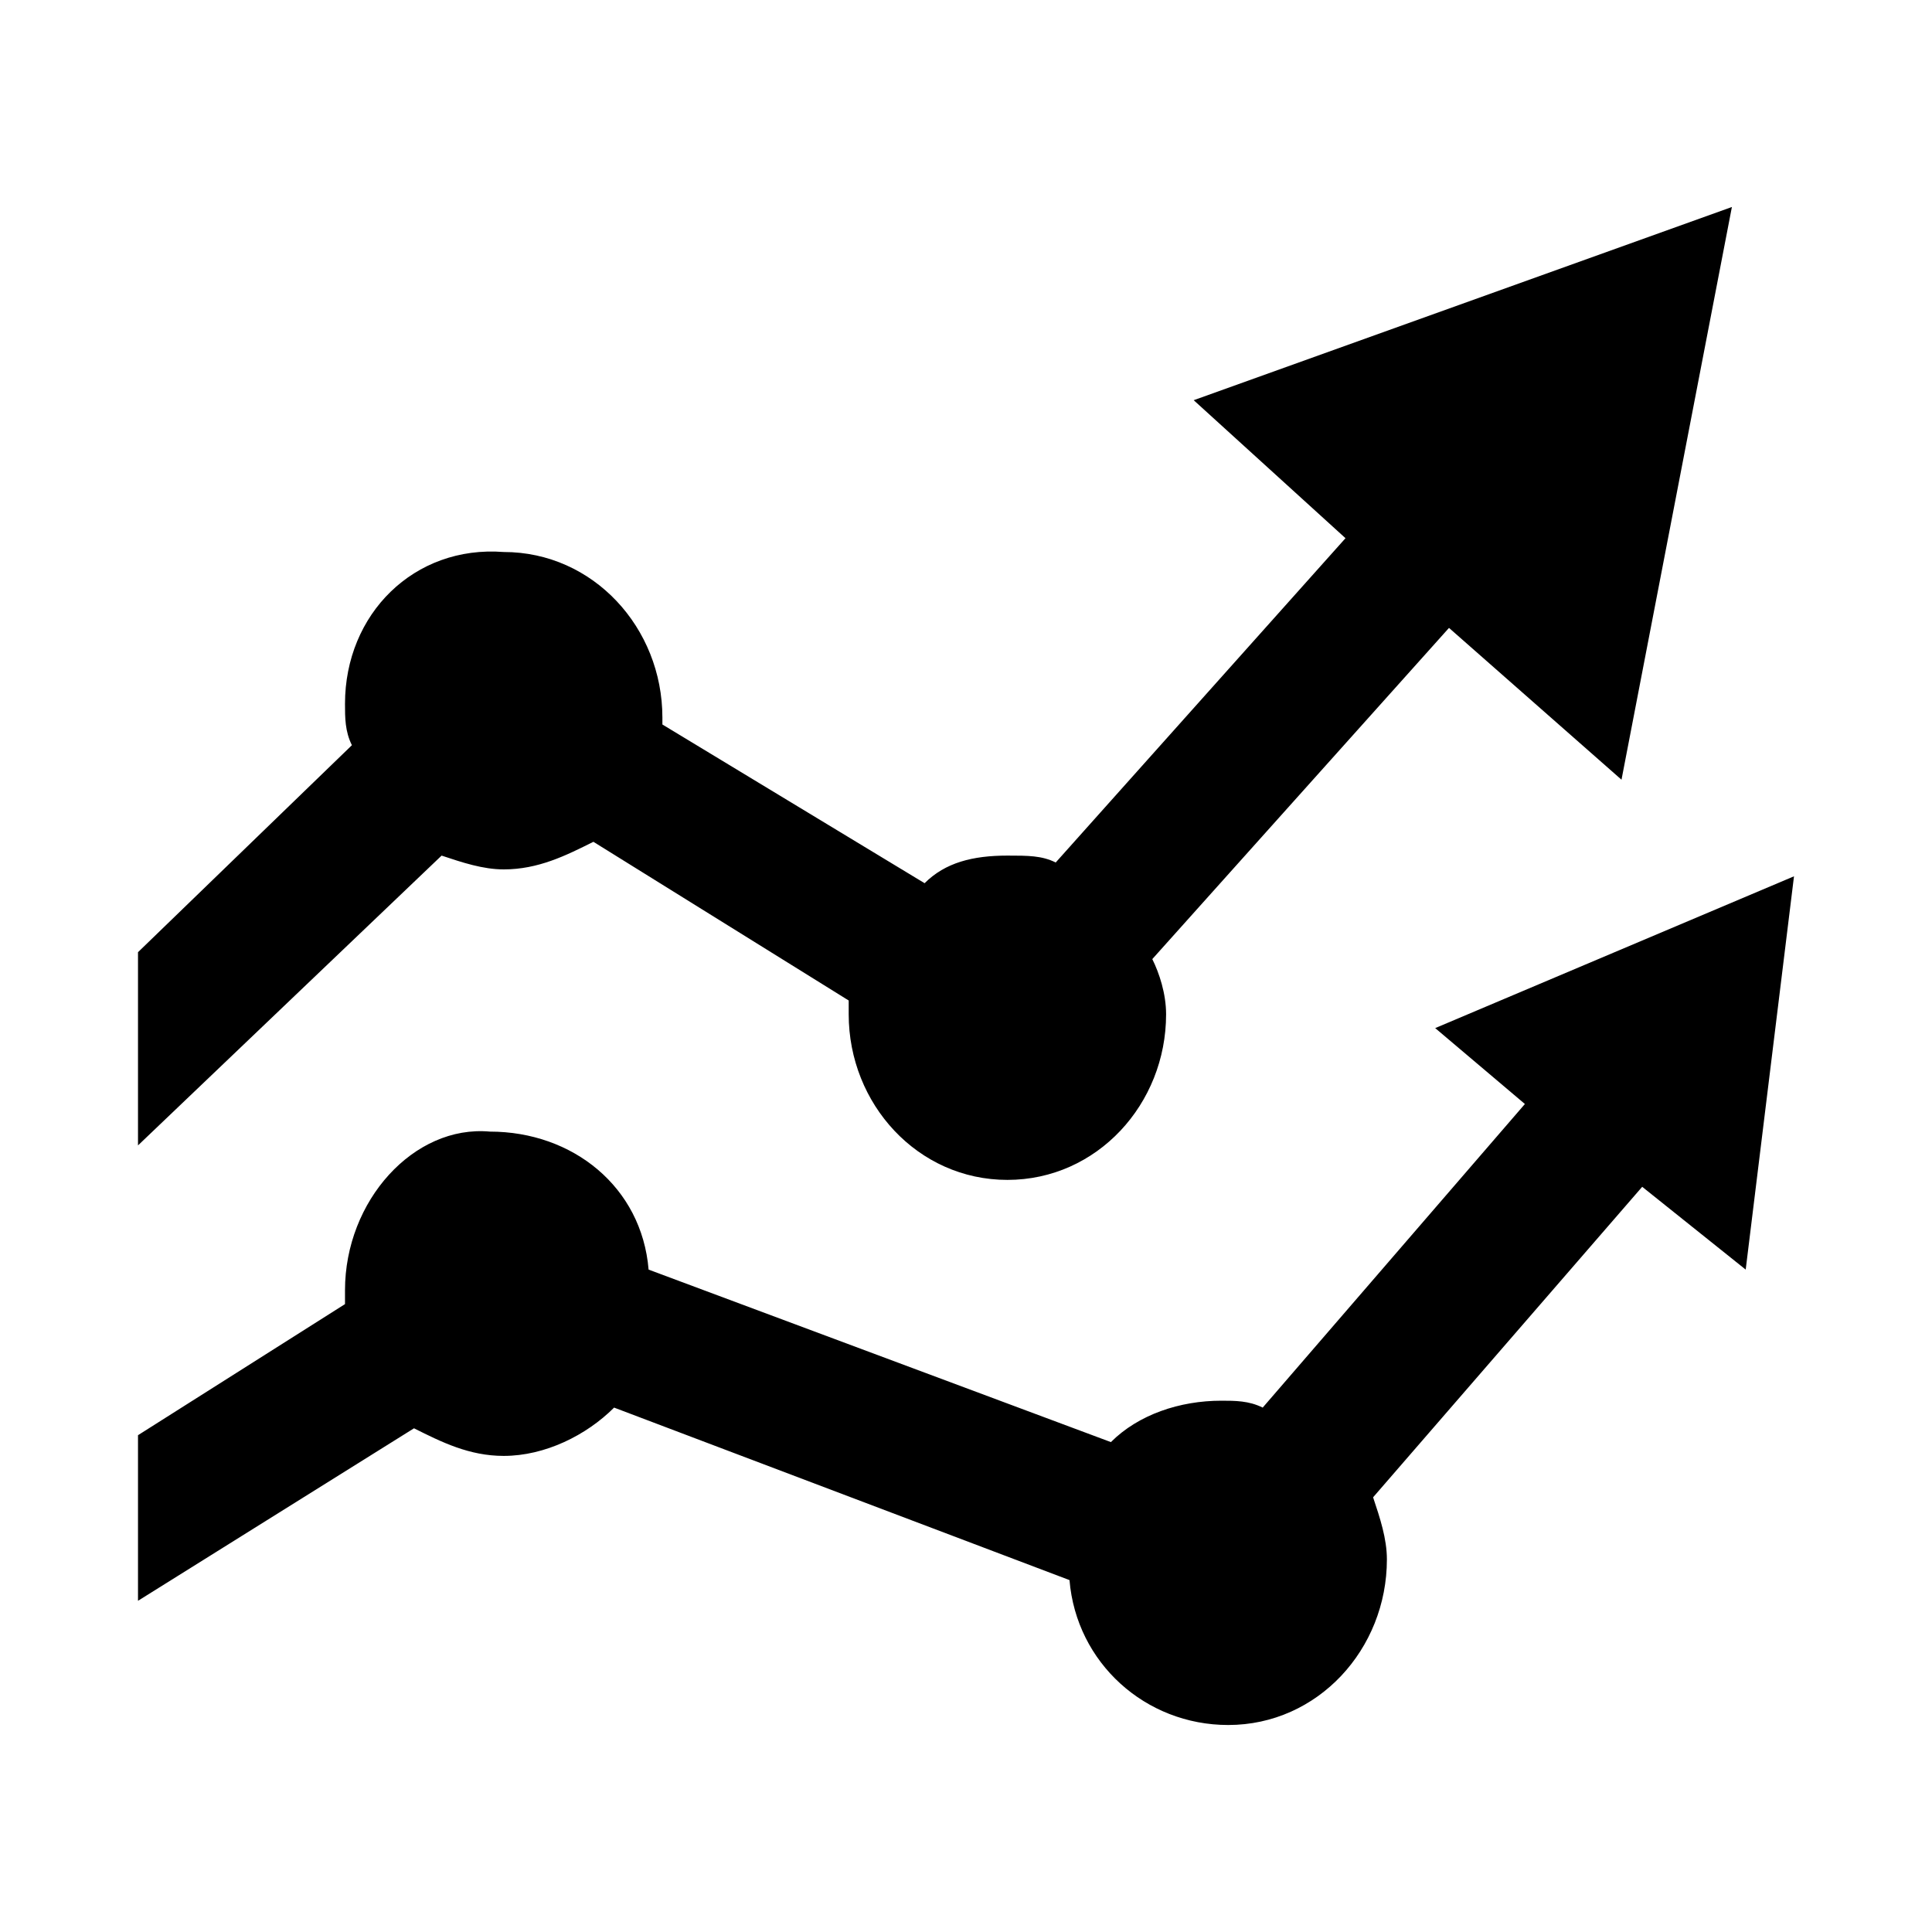 <svg xmlns="http://www.w3.org/2000/svg" viewBox="0 0 28 28" enable-background="new 0 0 28 28"><path d="M7.3 12.6c.5 0 .9-.2 1.3-.4l3.7 2.3v.2c0 1.3 1 2.4 2.3 2.4 1.3 0 2.3-1.1 2.3-2.4 0-.3-.1-.6-.2-.8L21 9.1l2.5 2.2L25.1 3l-7.8 2.8 2.2 2-4.2 4.7c-.2-.1-.4-.1-.7-.1-.5 0-.9.1-1.2.4l-3.8-2.3v-.1c0-1.3-1-2.4-2.3-2.4C6 7.9 5 8.9 5 10.2c0 .2 0 .4.1.6l-3.1 3v2.8l4.4-4.2c.3.1.6.2.9.2zm0 8.5c.6 0 1.2-.3 1.6-.7l6.6 2.5c.1 1.2 1.1 2.1 2.3 2.1 1.3 0 2.3-1.1 2.3-2.4 0-.3-.1-.6-.2-.9l3.9-4.5 1.5 1.2.7-5.7-5.2 2.2 1.3 1.1-3.8 4.4c-.2-.1-.4-.1-.6-.1-.6 0-1.2.2-1.6.6l-6.7-2.5c-.1-1.2-1.1-2-2.3-2-1.1-.1-2.1 1-2.1 2.3v.2l-3 1.9v2.4l4-2.5c.4.2.8.4 1.3.4z"/></svg>
